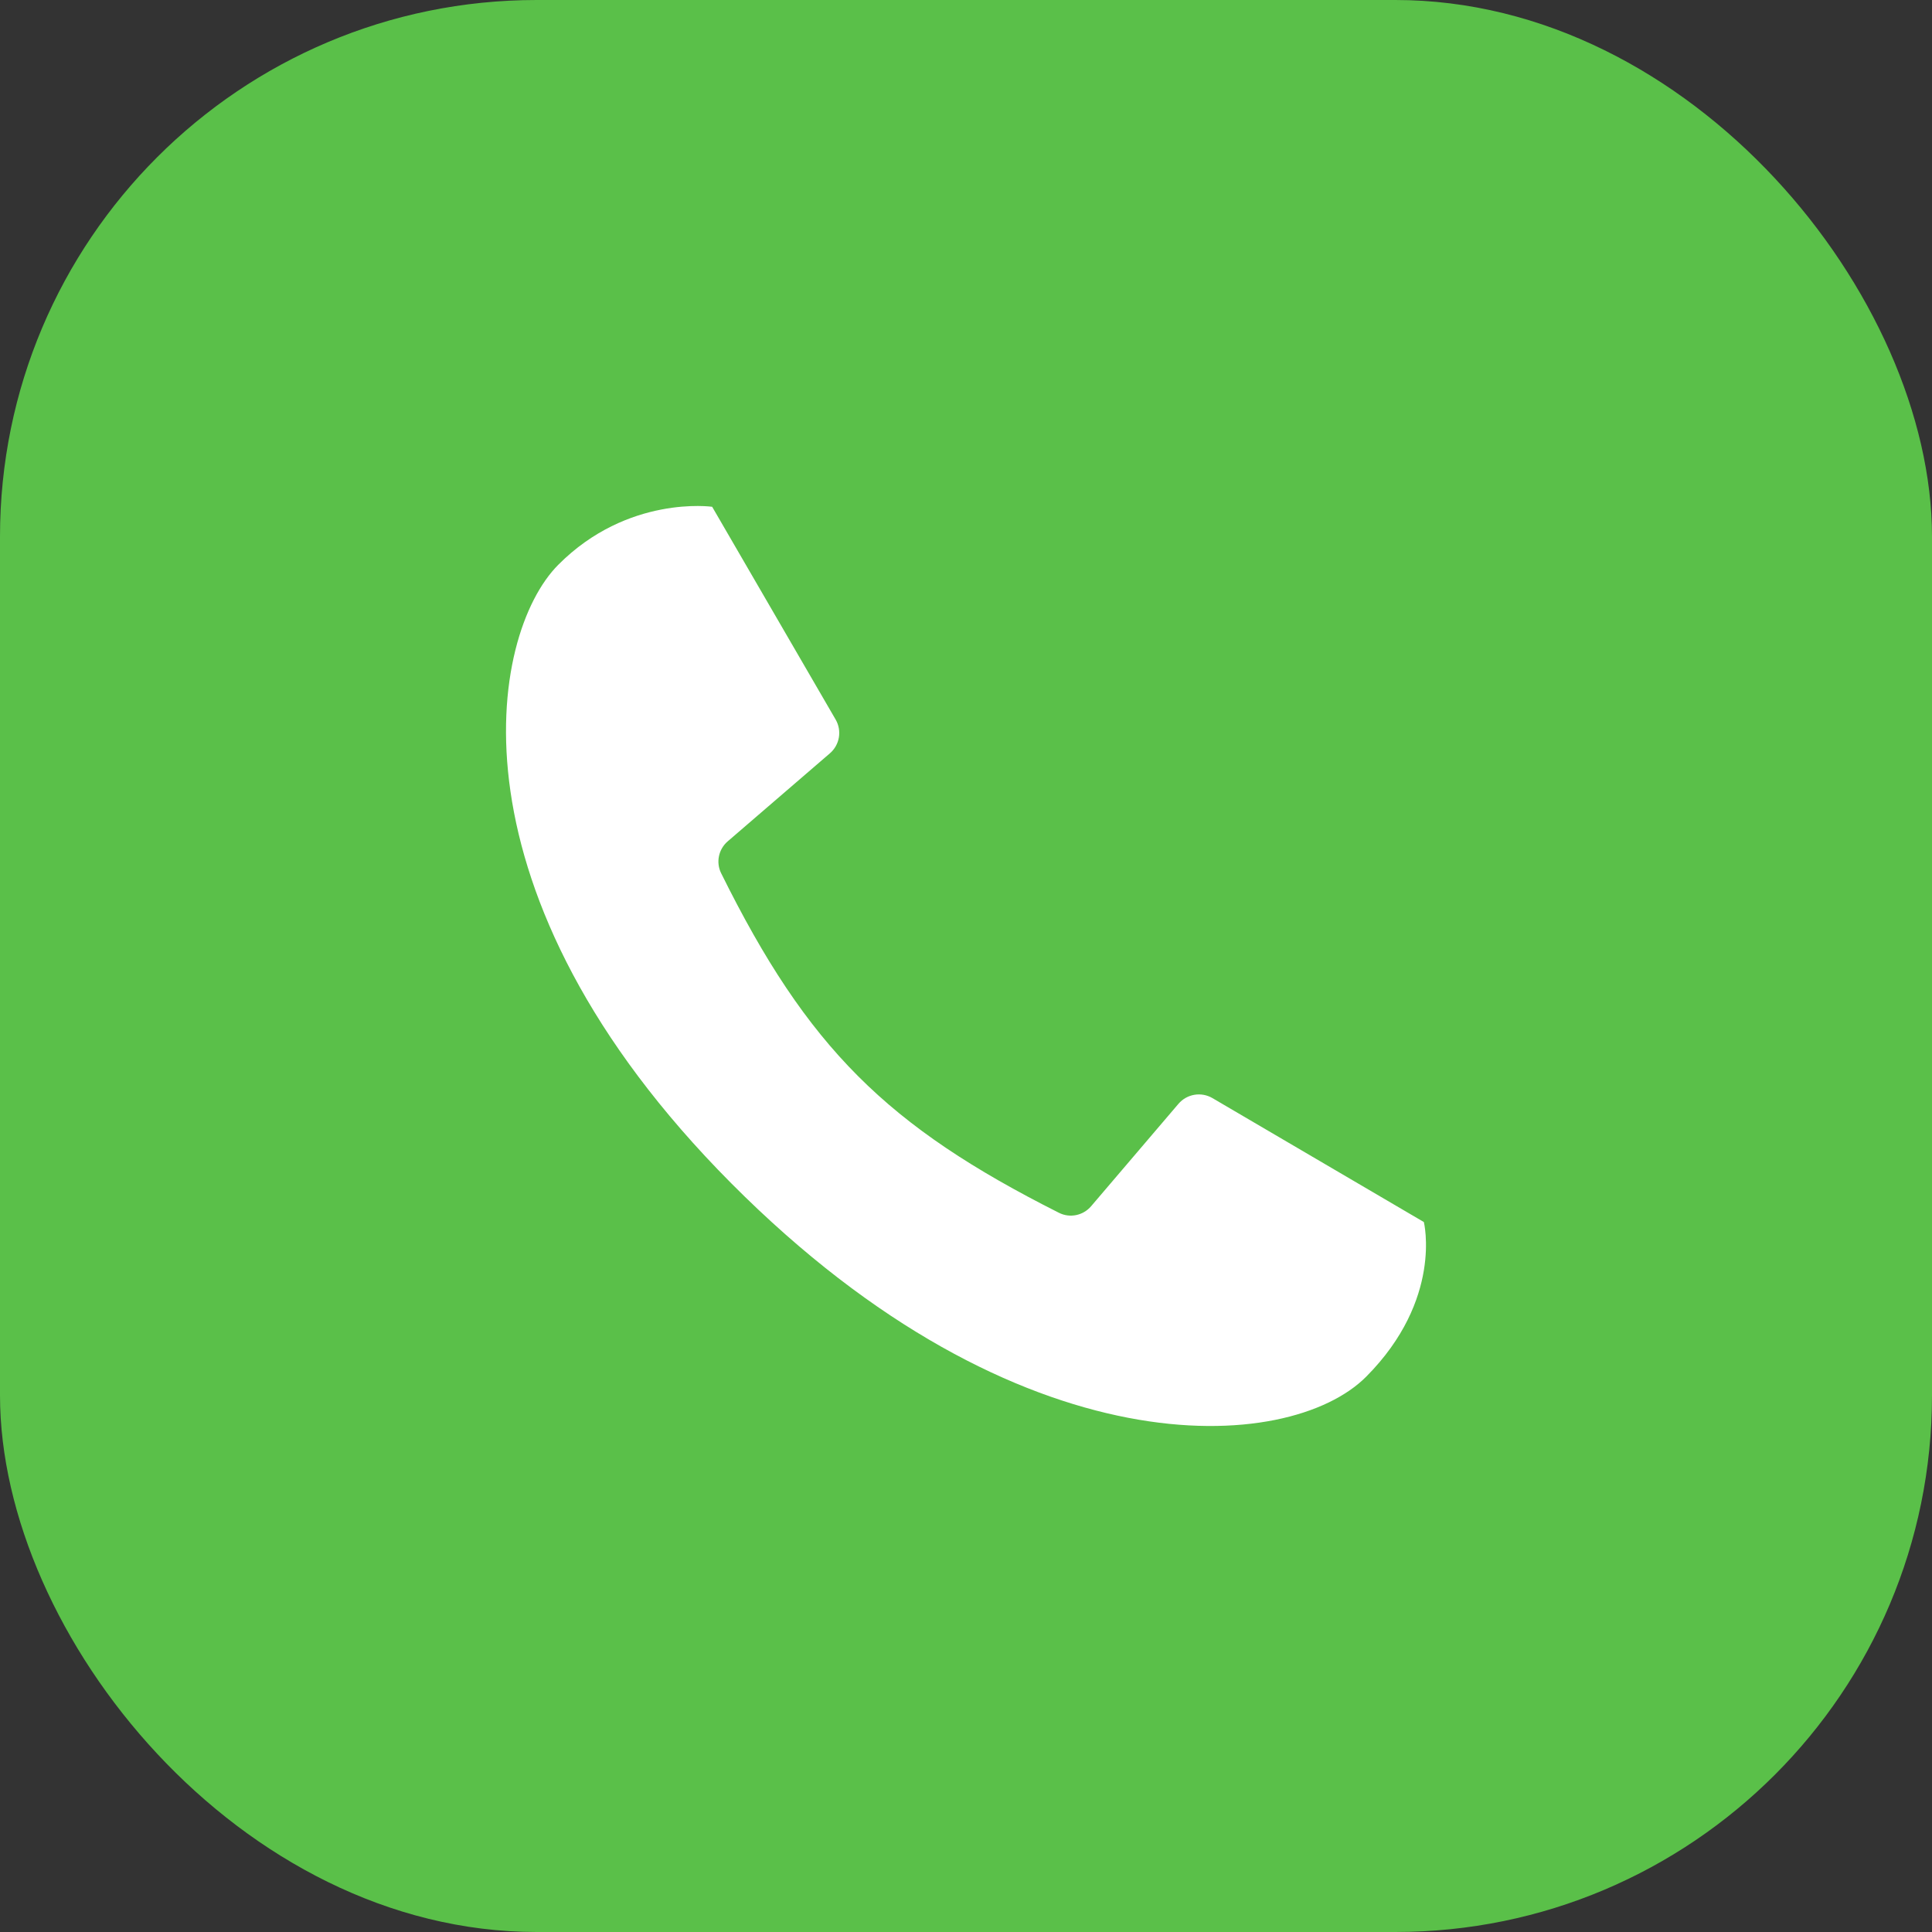 <svg width="72" height="72" viewBox="0 0 72 72" fill="none" xmlns="http://www.w3.org/2000/svg">
<rect x="0" y="0" width="72" height="72" fill="#333333" stroke="none"/>
<rect width="72" height="72" rx="20" fill="#5AC049"/>
<path d="M31.141 26.814L26.54 18.886C26.54 18.886 23.4 18.439 20.805 21.048C18.209 23.656 16.503 33.295 27.256 44.102C38.01 54.908 48.045 54.188 50.913 51.306C53.78 48.424 53.063 45.542 53.063 45.542L45.184 40.923C44.766 40.678 44.232 40.768 43.917 41.137L40.663 44.952C40.367 45.3 39.872 45.403 39.465 45.198C33.056 41.97 30.102 39.06 26.875 32.543C26.675 32.138 26.777 31.649 27.12 31.354L30.929 28.073C31.293 27.759 31.383 27.23 31.141 26.814Z" fill="white"/>
</svg>
